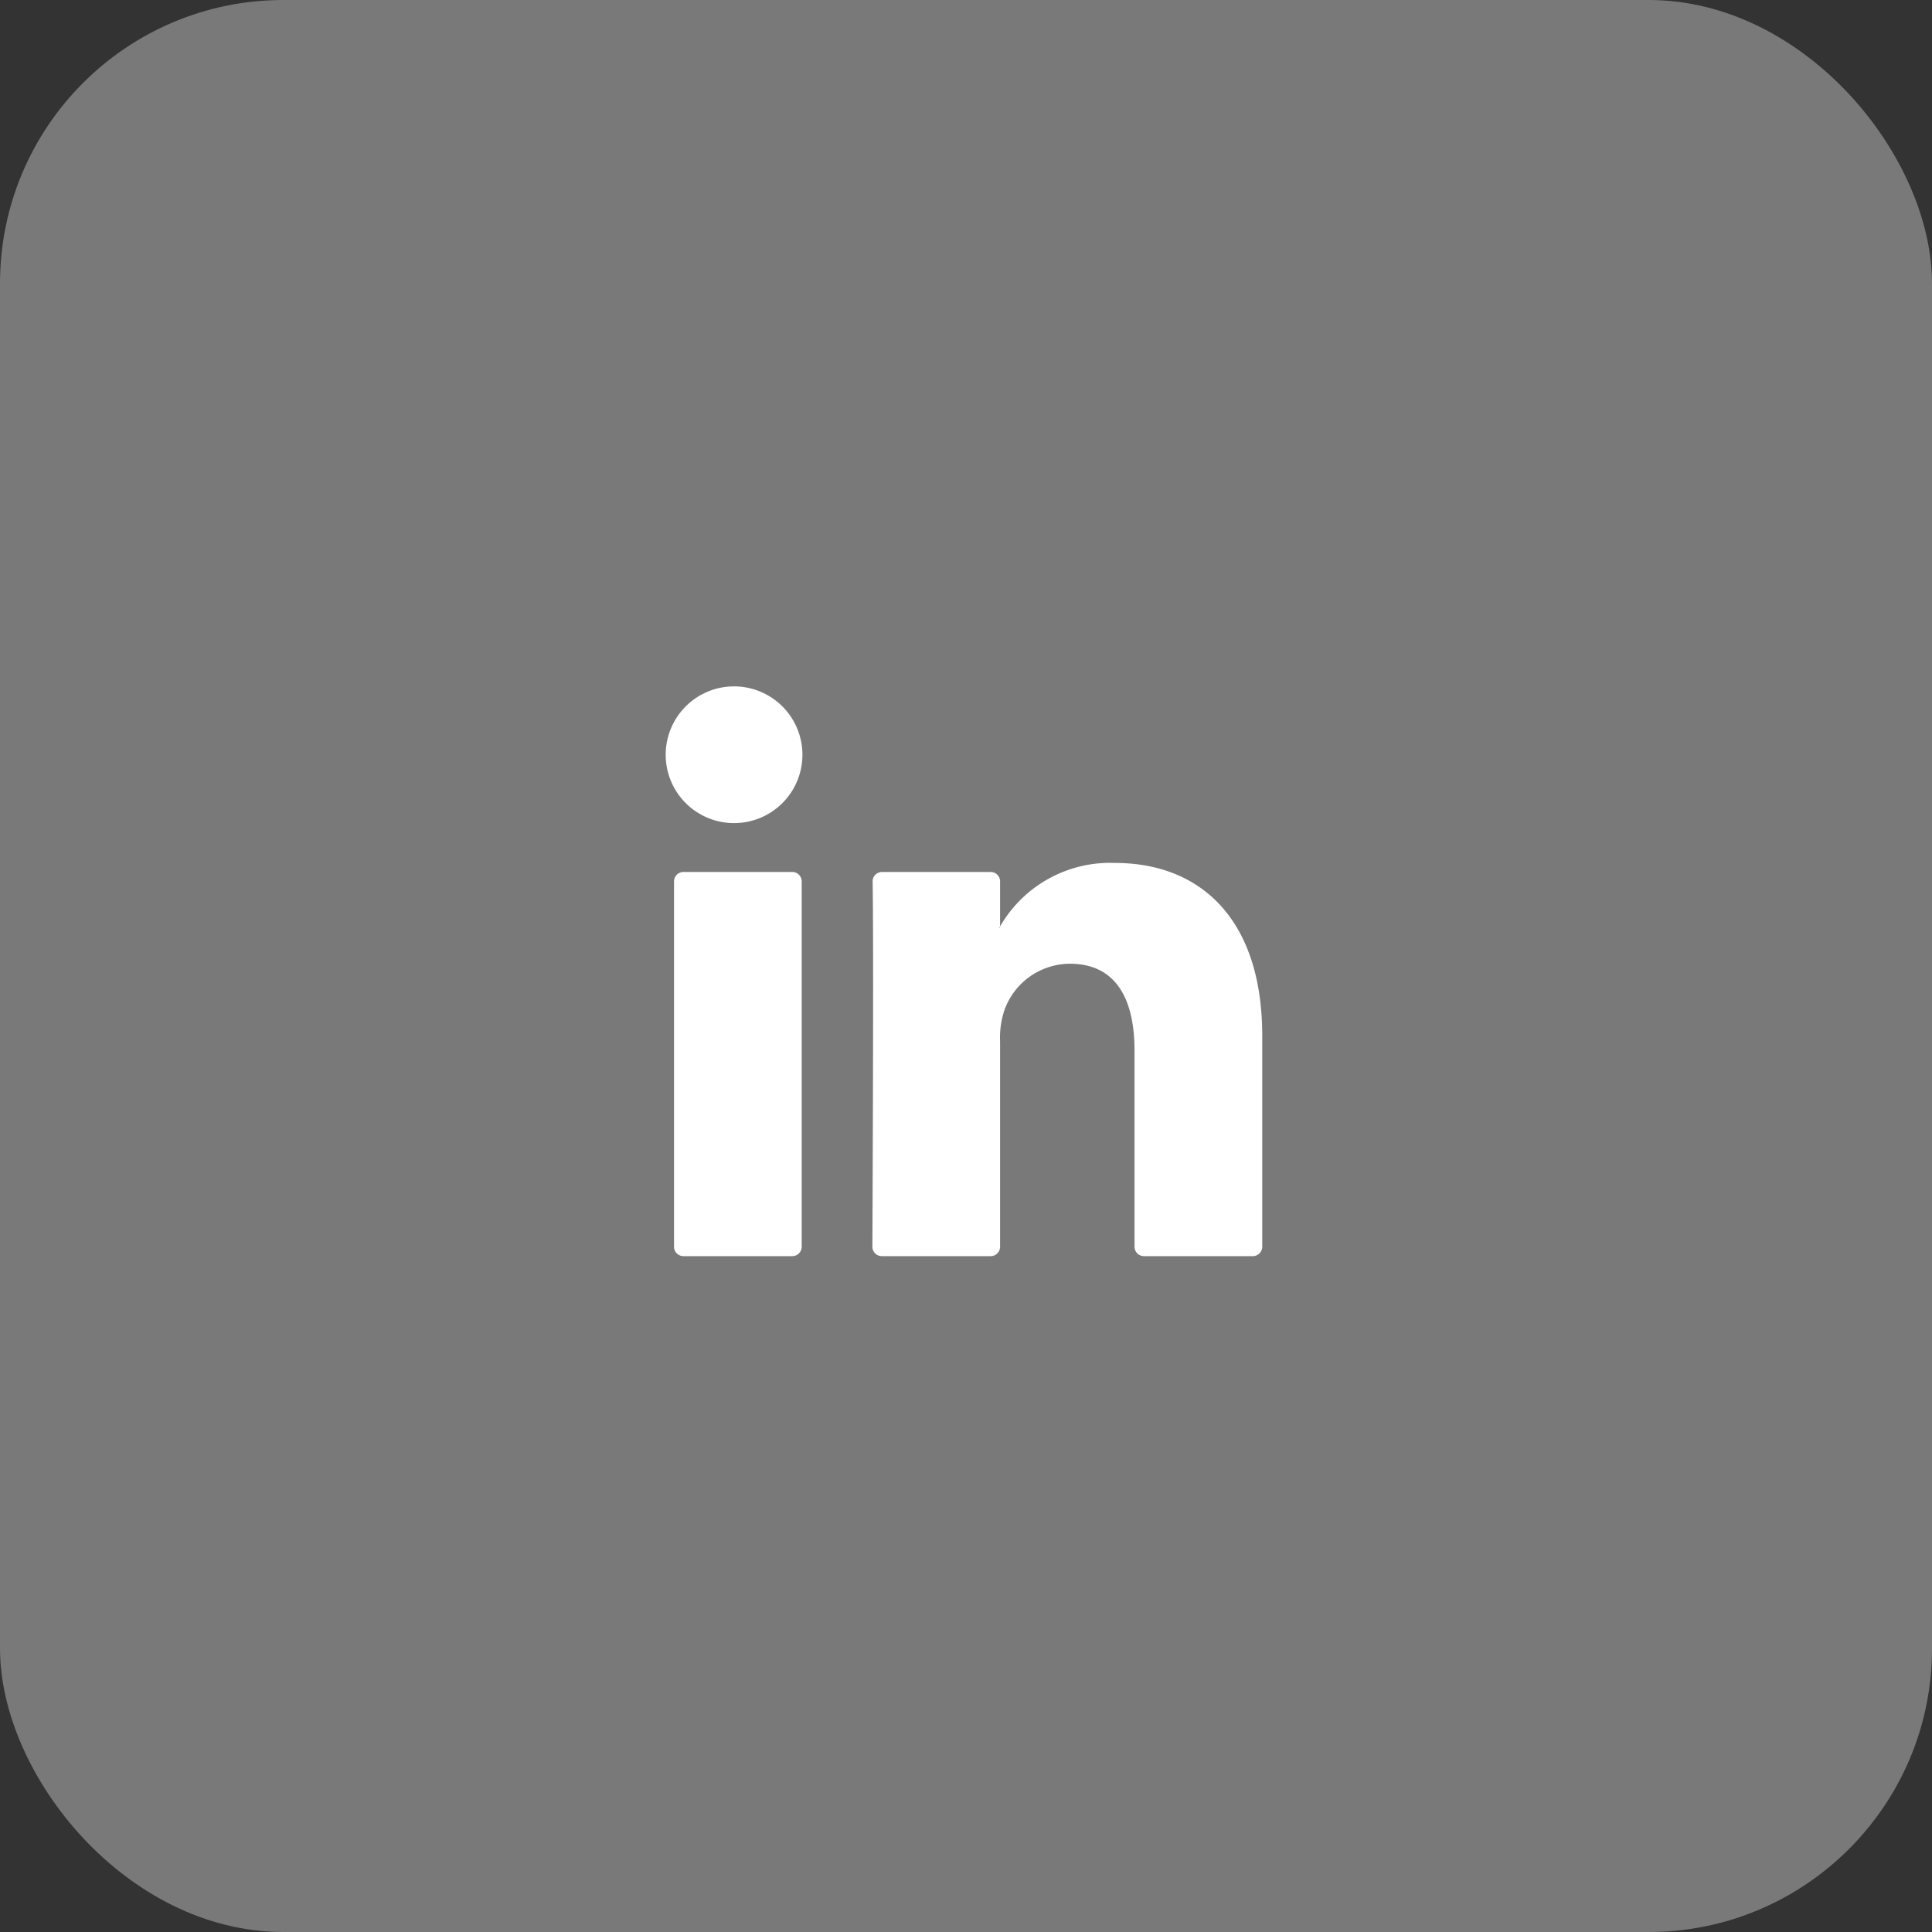 <svg xmlns="http://www.w3.org/2000/svg" width="75" height="75" viewBox="0 0 75 75">
  <rect x="0" y="0" width="75" height="75" fill="#333333" stroke="none"/>
  <g id="Group_8874" data-name="Group 8874" transform="translate(-1538 -8239)">
    <rect id="Rectangle_2908" data-name="Rectangle 2908" width="75" height="75" rx="11" transform="translate(1538 8239)" fill="#fff" opacity="0.34"/>
    <g id="Group_8309" data-name="Group 8309" transform="translate(74 1485)">
      <path id="Path_11308" data-name="Path 11308" d="M1240.117,3452.864v8.186a.366.366,0,0,1-.366.366h-4.226a.366.366,0,0,1-.366-.366v-7.613c0-2-.716-3.372-2.512-3.372a2.711,2.711,0,0,0-2.543,1.814,3.4,3.4,0,0,0-.164,1.208v7.963a.366.366,0,0,1-.366.366h-4.224a.365.365,0,0,1-.367-.366c.009-2.028.052-11.865.009-14.176a.364.364,0,0,1,.365-.371h4.217a.366.366,0,0,1,.366.366v1.747c-.009.017-.024.033-.033.049h.033v-.049a4.926,4.926,0,0,1,4.469-2.463c3.263,0,5.708,2.131,5.708,6.711m-22.469,8.552h4.225a.365.365,0,0,0,.366-.366v-14.181a.366.366,0,0,0-.366-.366h-4.225a.366.366,0,0,0-.366.366v14.181a.366.366,0,0,0,.366.366" transform="translate(272.883 3341.347)" fill="#fff"/>
      <path id="Path_11309" data-name="Path 11309" d="M1222.267,3441.952a2.654,2.654,0,1,1-2.655-2.654,2.655,2.655,0,0,1,2.655,2.654" transform="translate(272.883 3341.347)" fill="#fff"/>
    </g>
  </g>
</svg>
